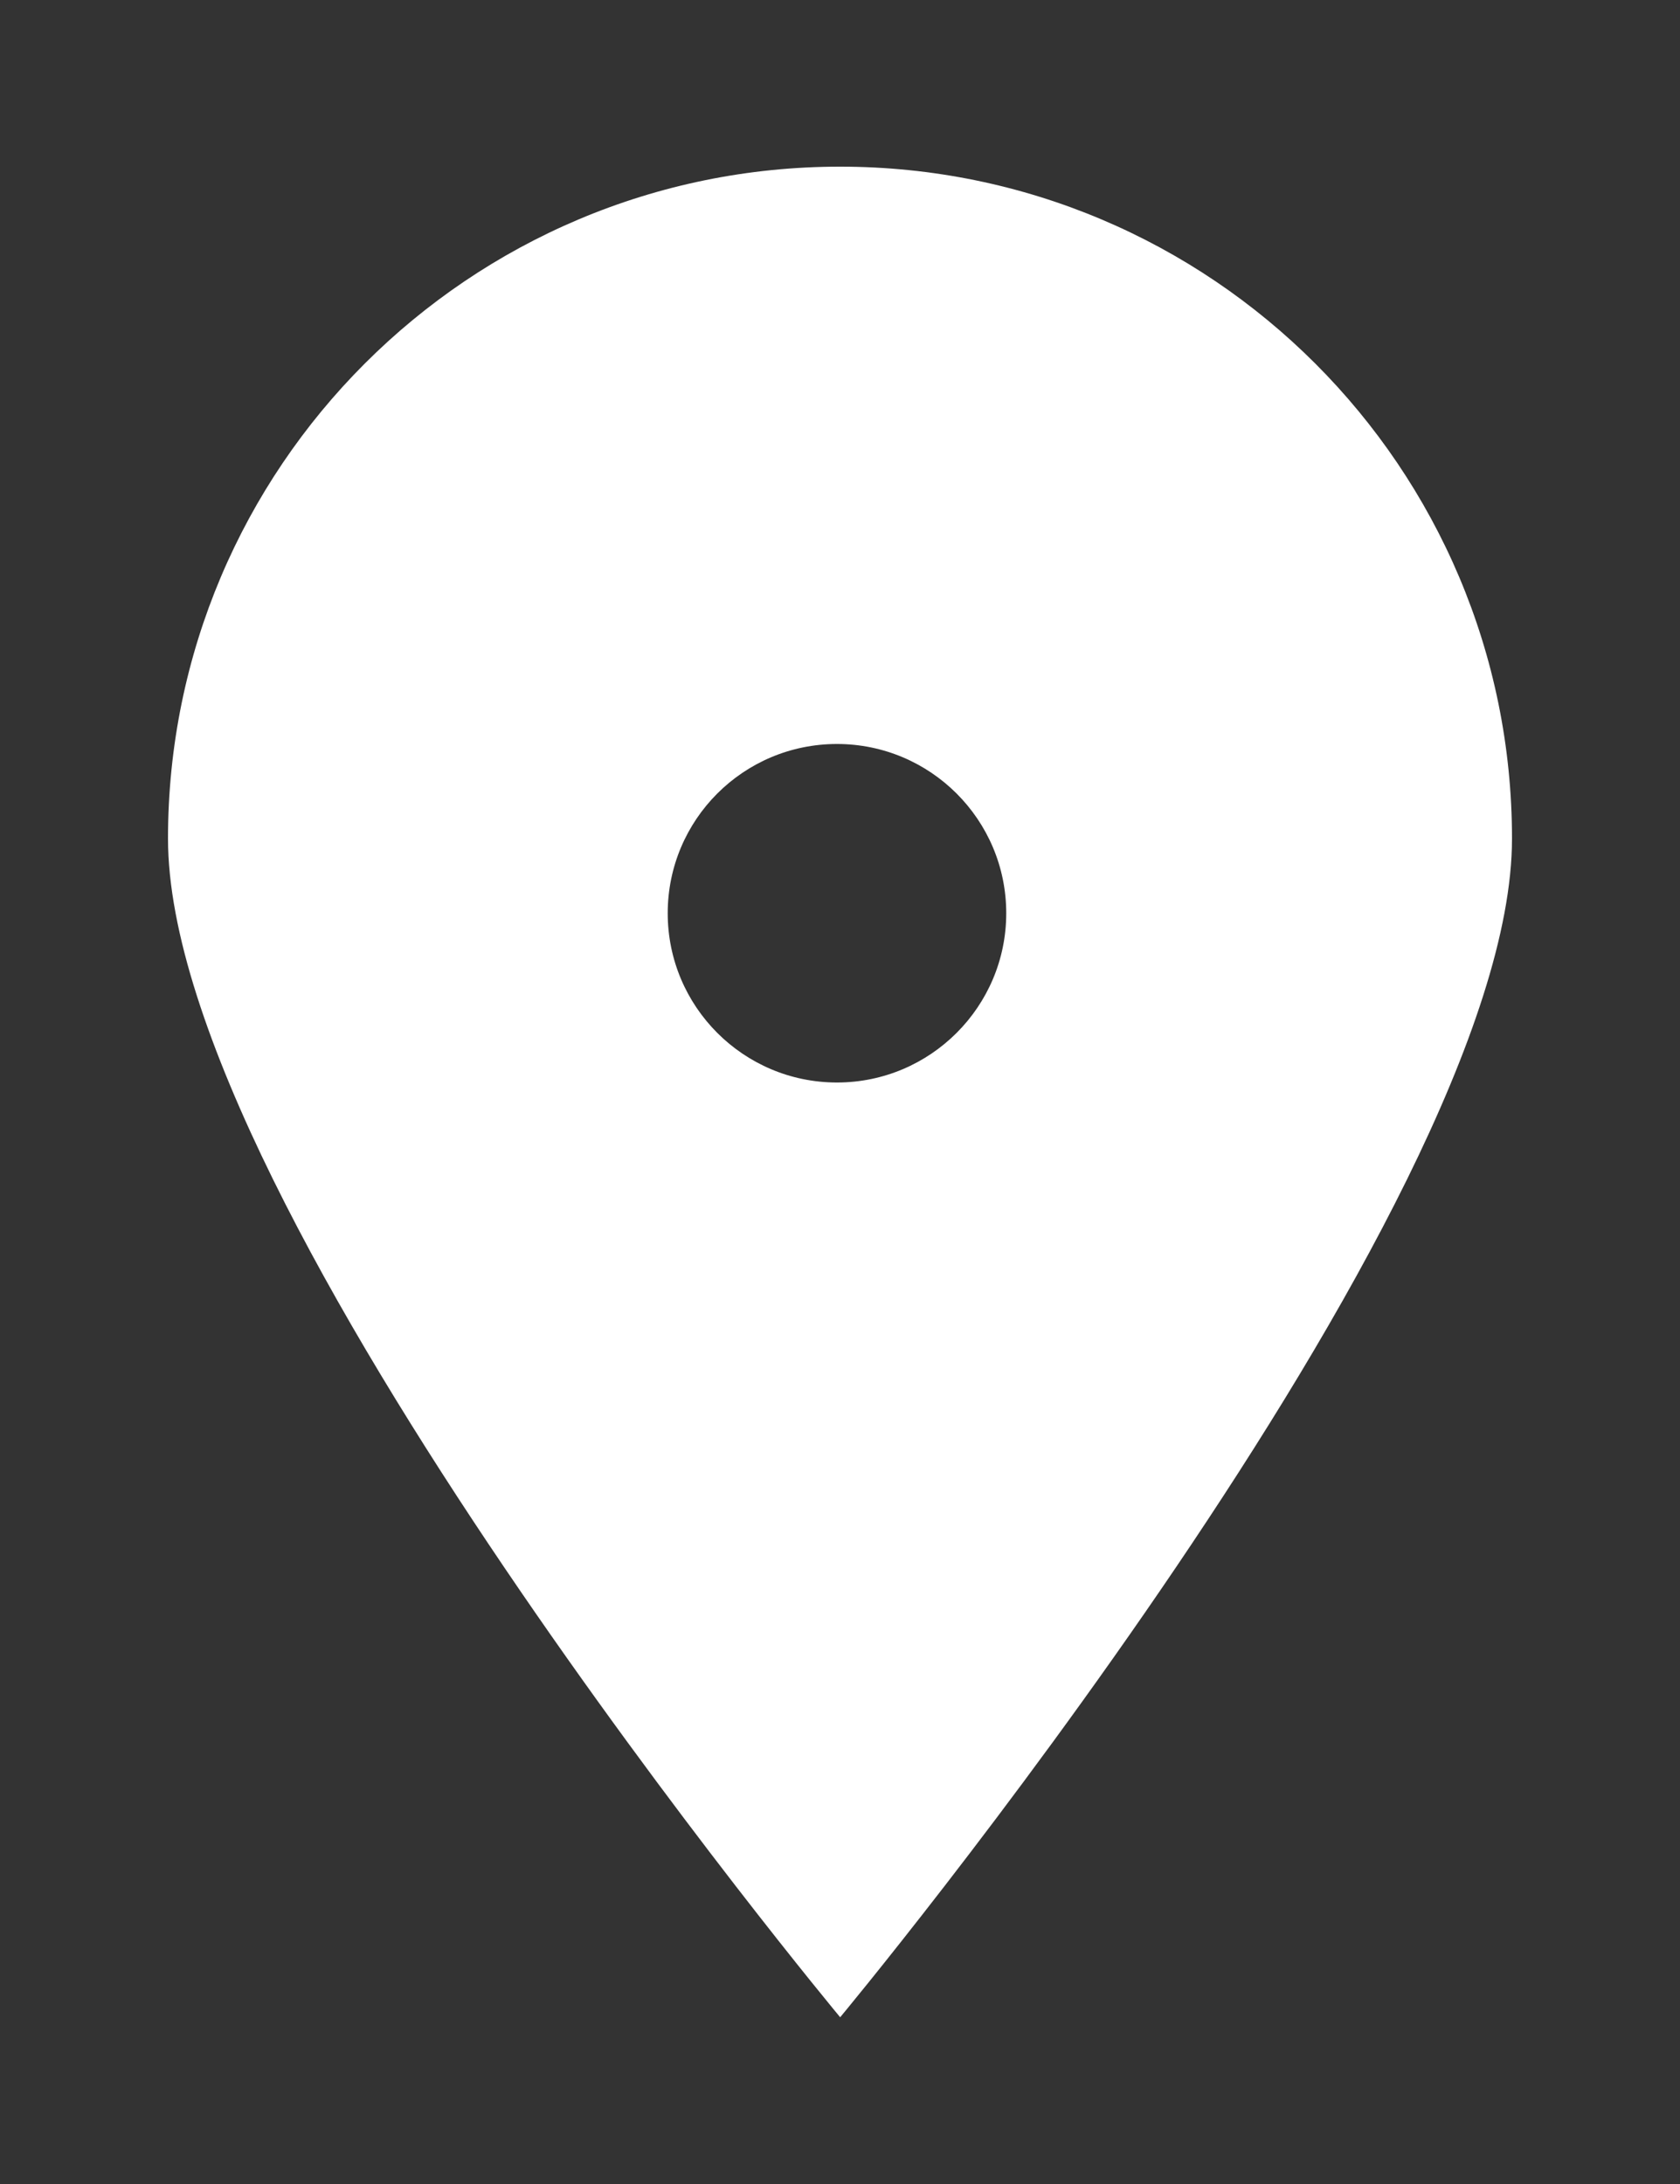 <?xml version="1.0" encoding="utf-8"?>
<!-- Generator: Adobe Illustrator 14.0.0, SVG Export Plug-In . SVG Version: 6.00 Build 43363)  -->
<!DOCTYPE svg PUBLIC "-//W3C//DTD SVG 1.1//EN" "http://www.w3.org/Graphics/SVG/1.1/DTD/svg11.dtd">
<svg version="1.1" id="Layer_1" xmlns="http://www.w3.org/2000/svg" xmlns:xlink="http://www.w3.org/1999/xlink" x="0px" y="0px"
	 width="20px" height="26px" viewBox="0 0 20 26" enable-background="new 0 0 20 26" xml:space="preserve">
<rect x="0" y="0" width="20" height="26" fill="#333333" stroke="none"/>
<path fill-rule="evenodd" clip-rule="evenodd" fill="#FFFFFF" d="M10.001,1.984C5.583,1.984,2,5.565,2,9.983
	c0,4.42,8.002,14.032,8.002,14.032S18,14.403,18,9.983C18,5.565,14.418,1.984,10.001,1.984z M9.964,12.887
	c-1.113,0-2.015-0.903-2.015-2.015c0-1.113,0.901-2.015,2.015-2.015c1.111,0,2.015,0.901,2.015,2.015
	C11.979,11.984,11.075,12.887,9.964,12.887z"/>
</svg>
